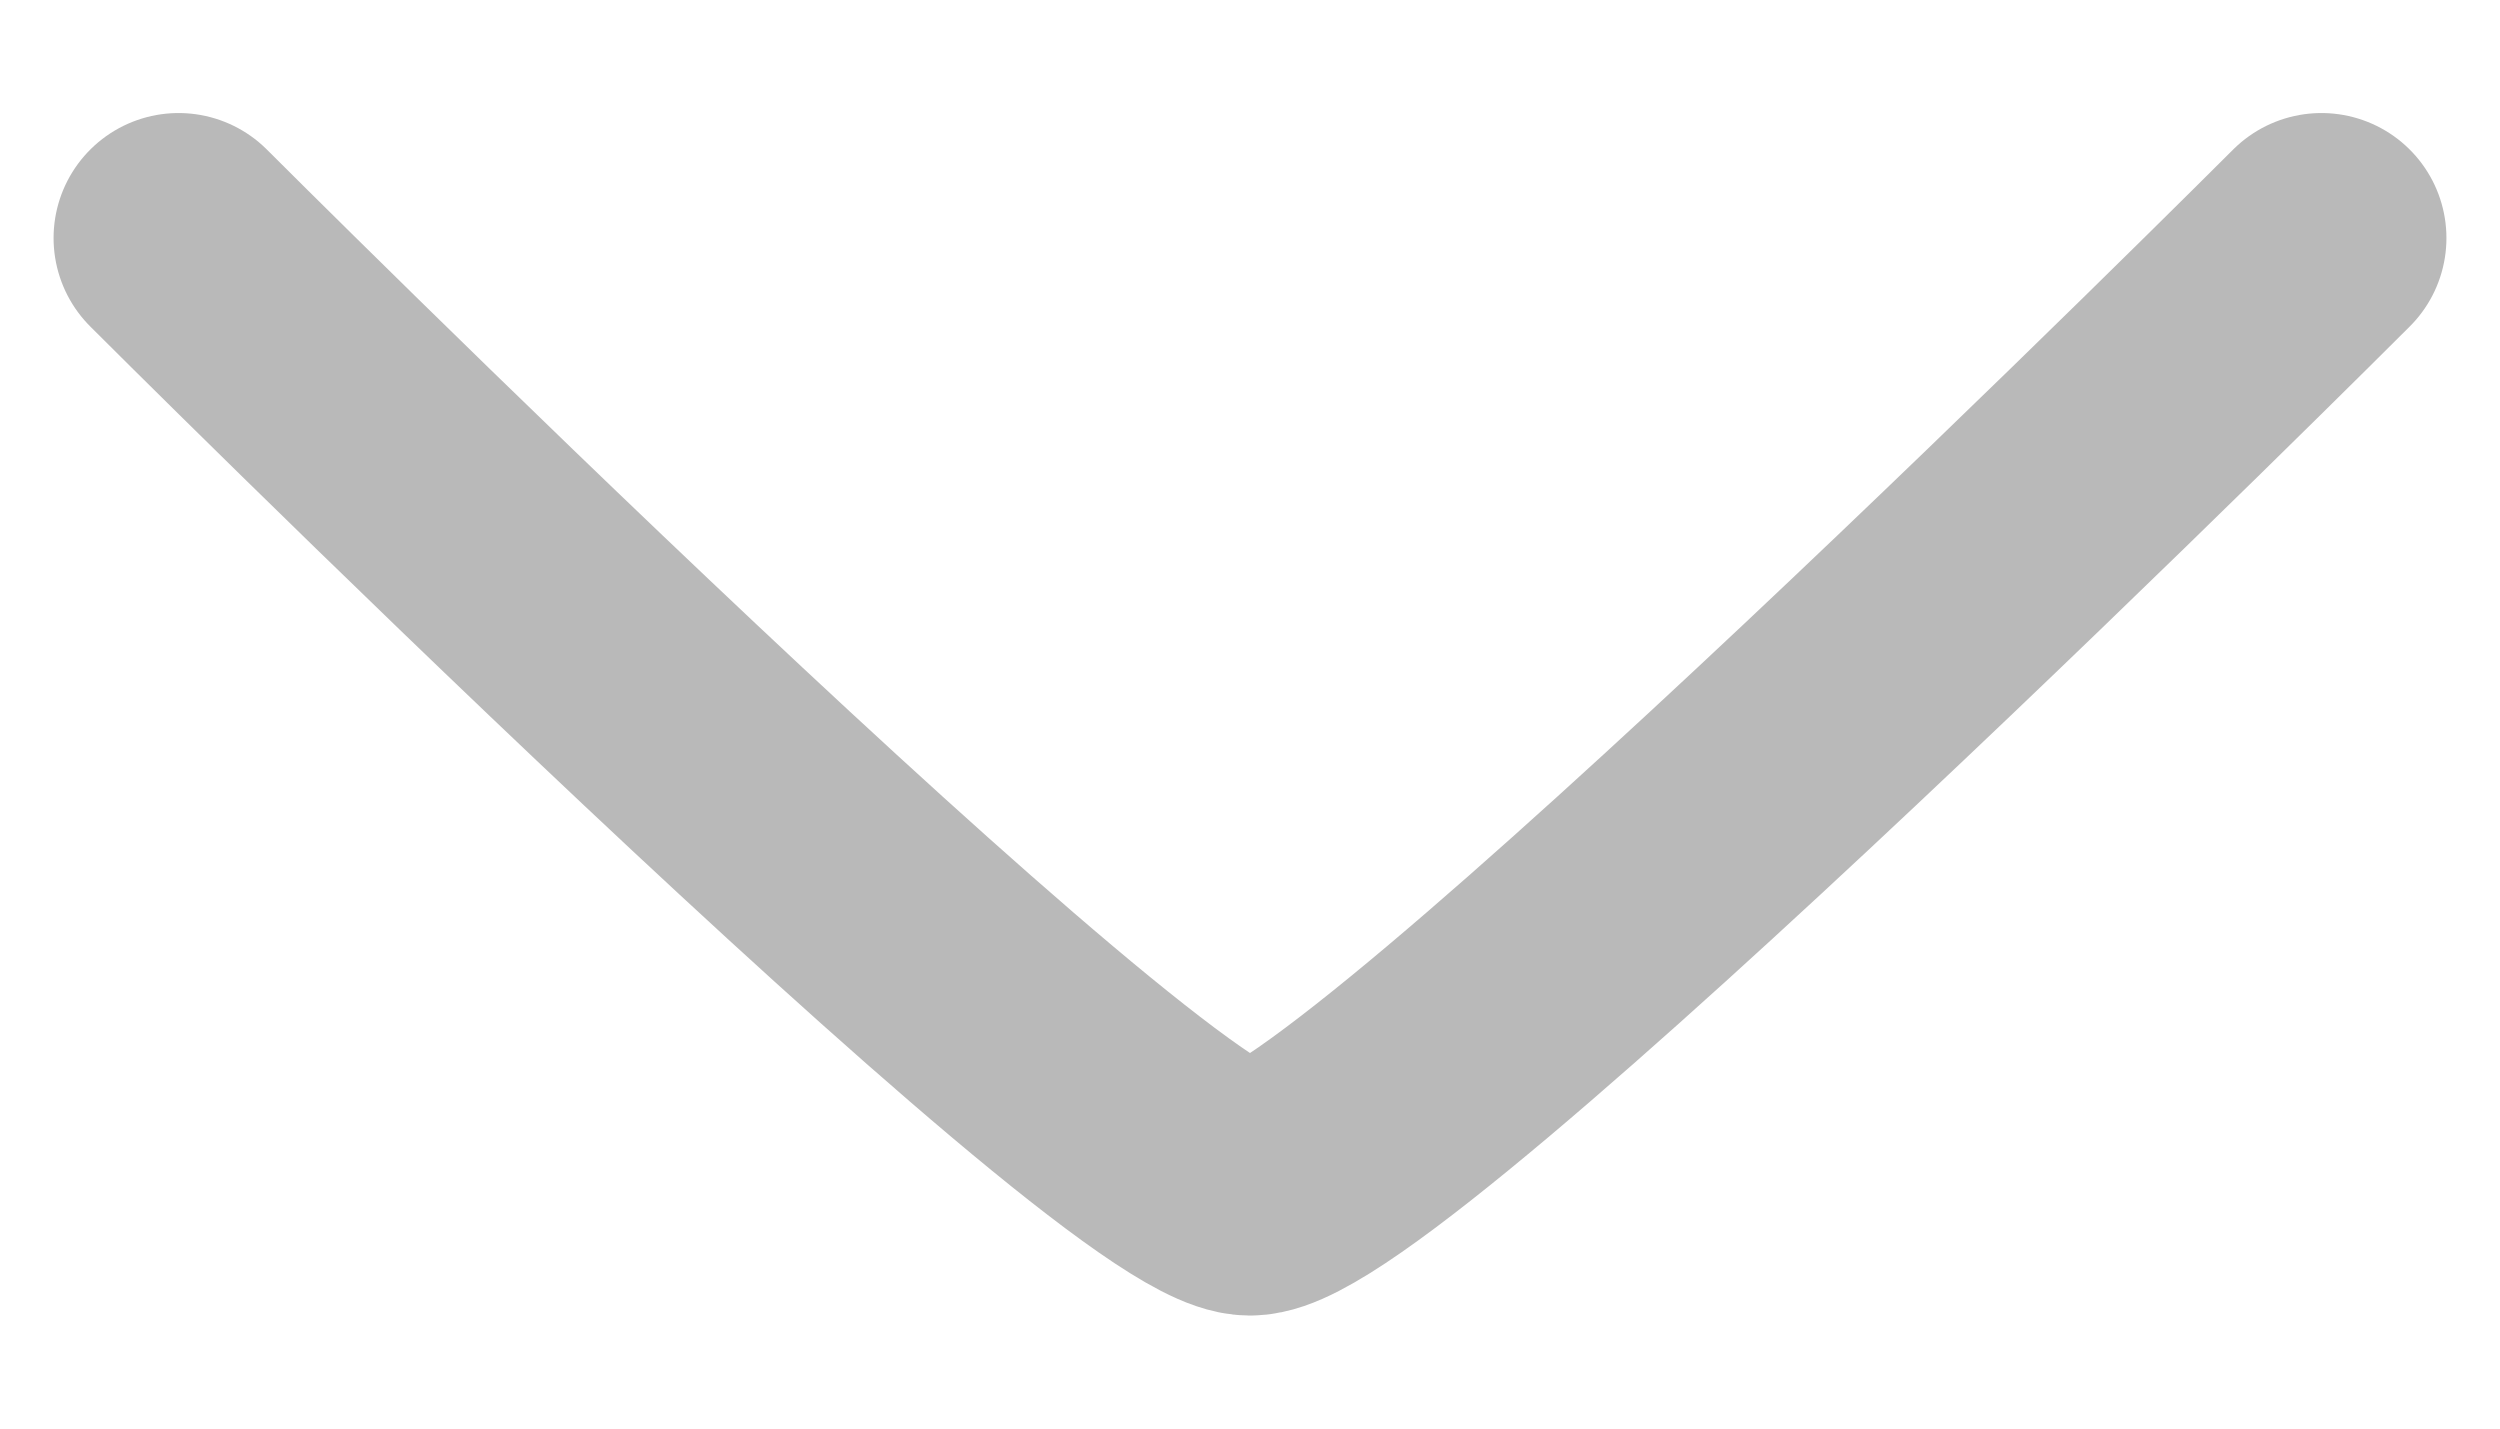 <svg width="14" height="8" viewBox="0 0 14 8" fill="none" xmlns="http://www.w3.org/2000/svg">
<path d="M1 1.333C1 1.333 6.333 6.667 7 6.667C7.667 6.667 13 1.333 13 1.333" stroke="#B9B9B9" stroke-width="1.4" stroke-linecap="round" stroke-linejoin="round"/>
</svg>
